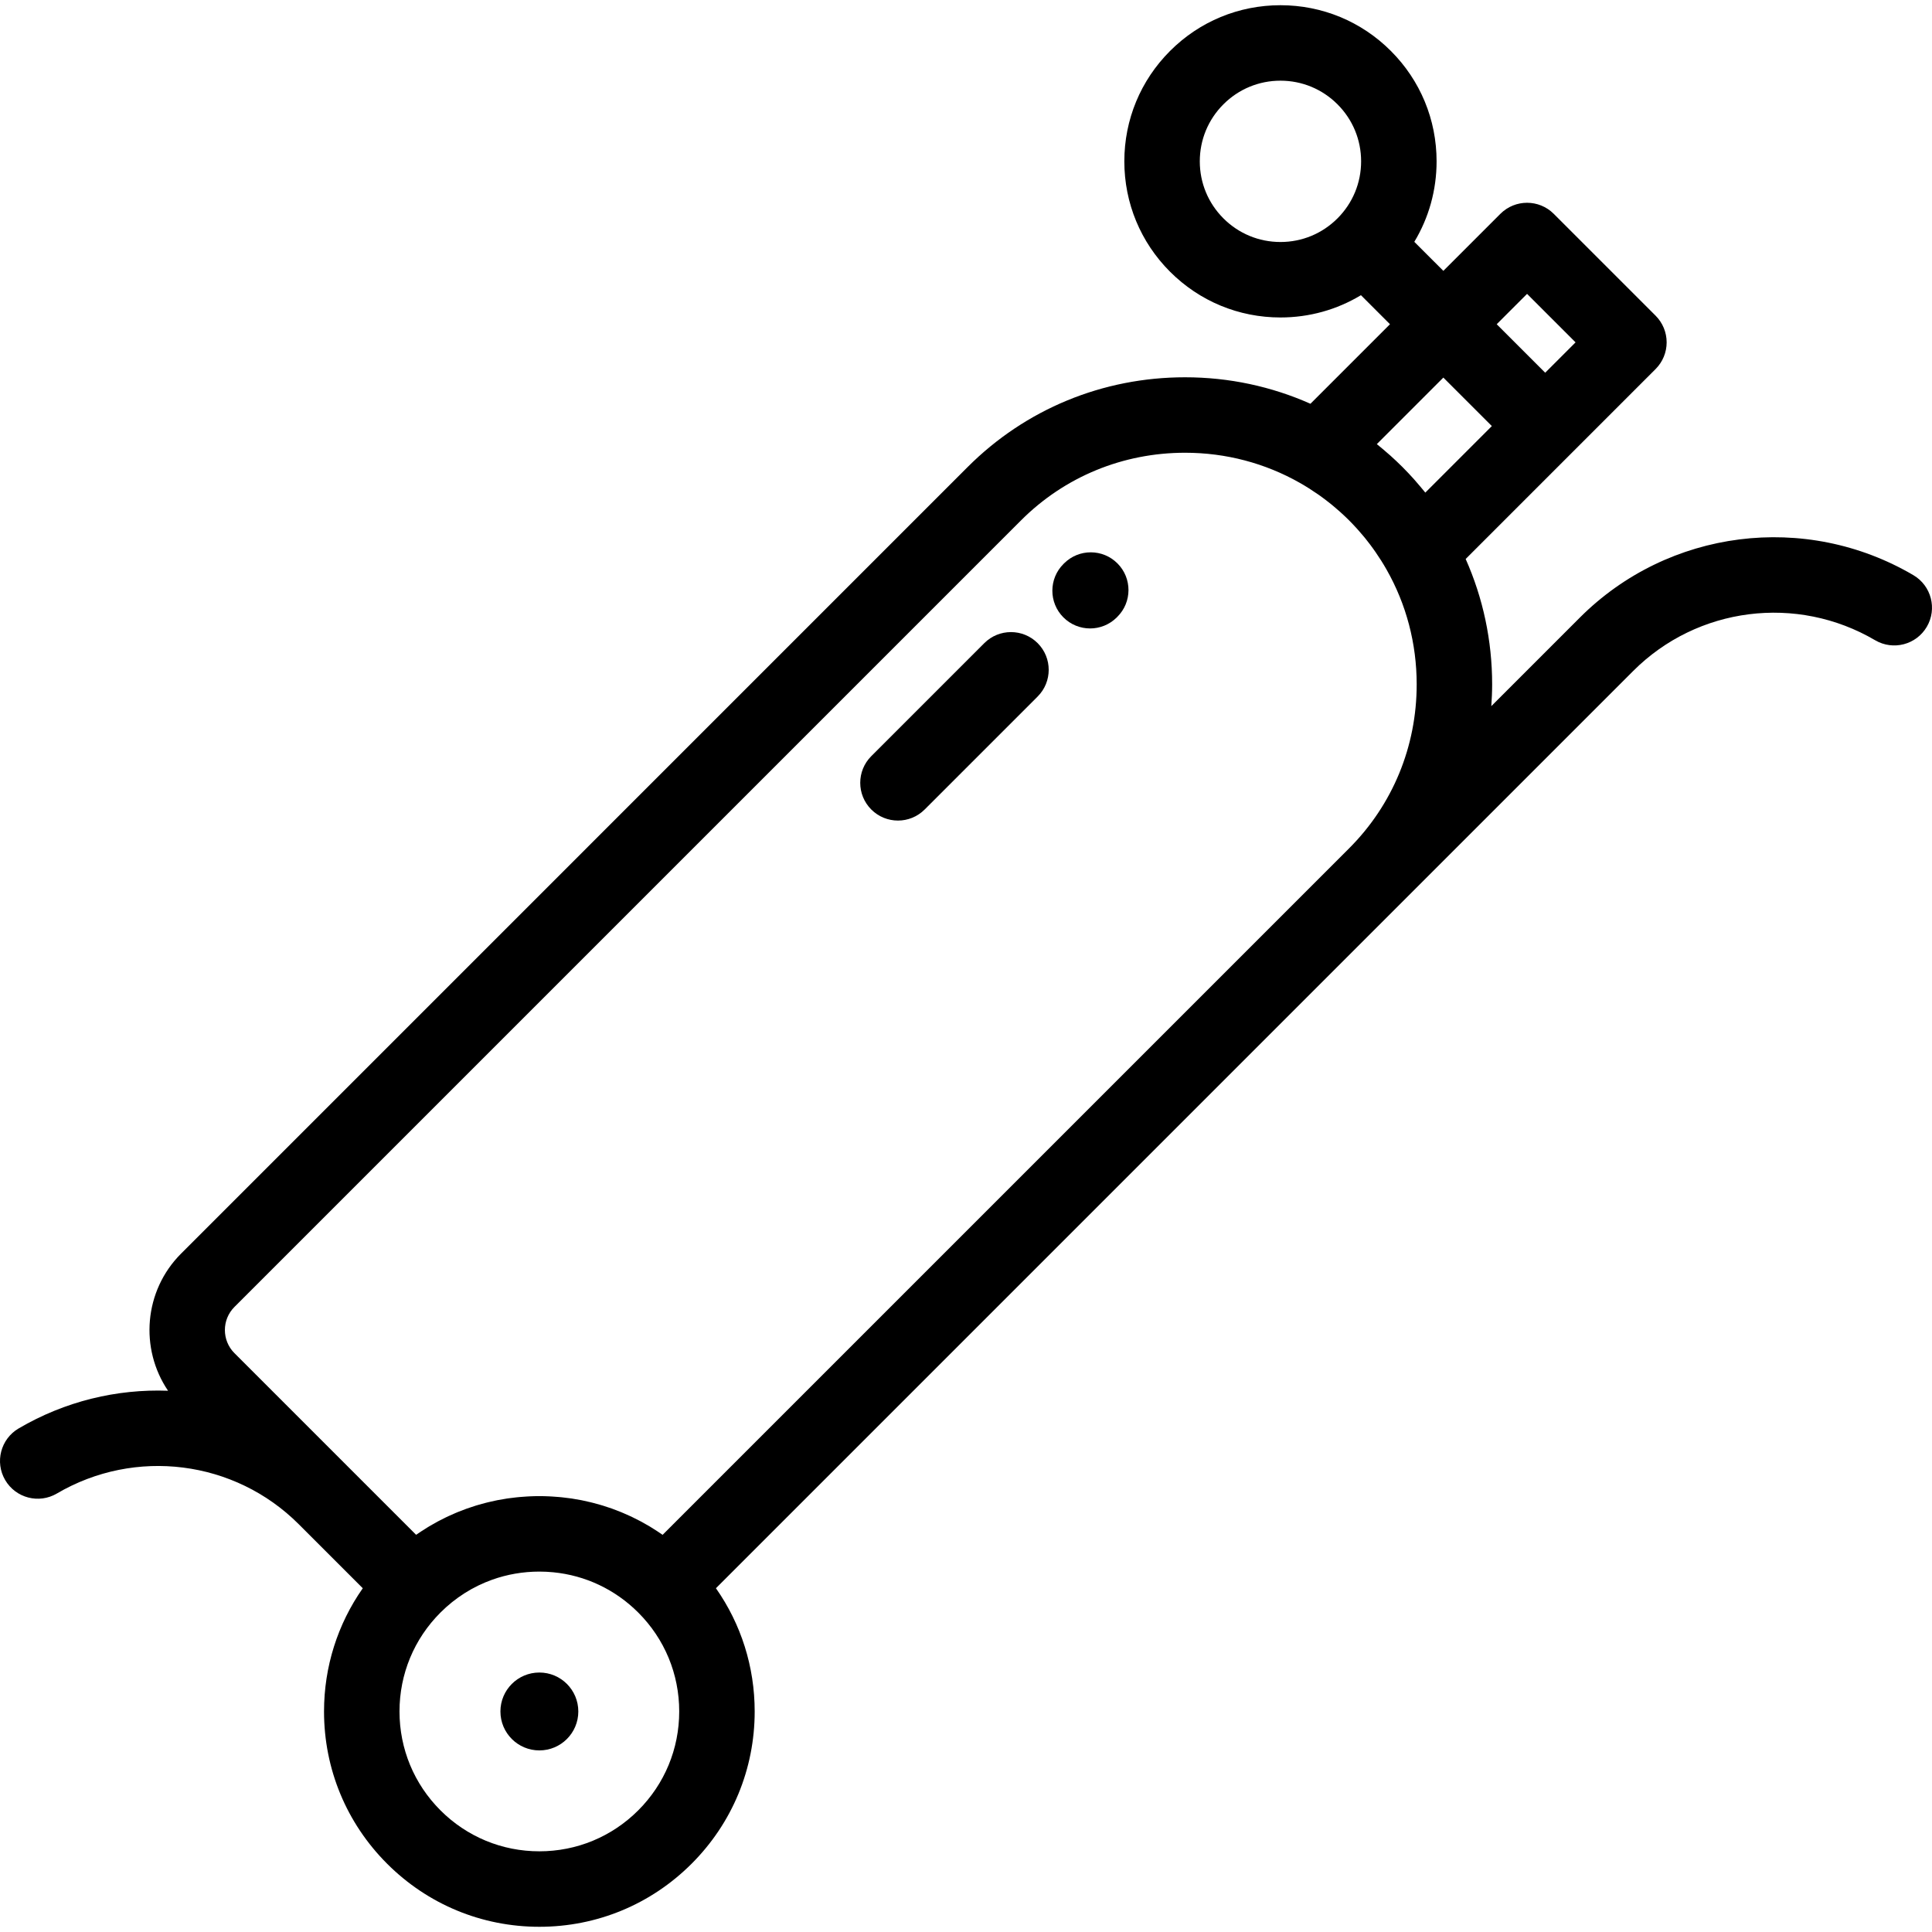 <?xml version="1.0" encoding="iso-8859-1"?>
<!-- Generator: Adobe Illustrator 19.0.0, SVG Export Plug-In . SVG Version: 6.00 Build 0)  -->
<svg version="1.1" id="Capa_1" xmlns="http://www.w3.org/2000/svg" xmlns:xlink="http://www.w3.org/1999/xlink" x="0px" y="0px"
	 viewBox="0 0 512 512" style="enable-background:new 0 0 512 512;" xml:space="preserve">
<g>
	<g>
		<g>
			<path d="M507.063,152.424c-28.614-16.806-64.956-12.186-88.378,11.235l-23.474,23.474c0.132-1.912,0.222-3.832,0.222-5.768
				c0-11.658-2.433-22.92-7.018-33.228L438.751,97.8c1.876-1.876,2.929-4.419,2.929-7.071s-1.054-5.196-2.929-7.071l-26.993-26.992
				c-3.905-3.904-10.237-3.904-14.142,0L382.502,71.78l-7.696-7.695c3.848-6.373,5.905-13.691,5.905-21.328
				c0-11.053-4.304-21.442-12.119-29.256c-7.815-7.815-18.205-12.12-29.257-12.12s-21.443,4.305-29.256,12.119
				c-7.816,7.815-12.12,18.204-12.12,29.257c0,11.053,4.304,21.442,12.119,29.256c7.815,7.815,18.205,12.12,29.257,12.12
				c7.637,0,14.956-2.058,21.329-5.905l7.696,7.695l-21.079,21.079c-10.308-4.585-21.569-7.019-33.228-7.019
				c-21.817,0-42.275,8.443-57.606,23.774L47.991,332.214c-9.867,9.869-11.015,25.199-3.455,36.347
				c-13.534-0.497-27.282,2.757-39.599,9.991c-4.762,2.797-6.355,8.925-3.558,13.688s8.926,6.355,13.687,3.559
				c20.763-12.197,47.125-8.852,64.106,8.133c0.003,0.004,0.007,0.006,0.011,0.01l16.958,16.958
				c-6.664,9.509-10.269,20.802-10.269,32.654c0,15.242,5.936,29.572,16.714,40.349c10.777,10.779,25.107,16.716,40.35,16.716
				s29.572-5.937,40.35-16.715c10.778-10.777,16.714-25.107,16.714-40.35c0-11.853-3.605-23.146-10.269-32.654L364.248,246.38
				c0.005-0.005,0.01-0.009,0.015-0.014l68.564-68.564c16.982-16.984,43.344-20.329,64.106-8.132
				c4.764,2.797,10.89,1.205,13.688-3.559C513.418,161.35,511.825,155.222,507.063,152.424z M354.45,57.869
				c0,0.001-0.001,0.001-0.002,0.002c-0.001,0.001-0.002,0.002-0.003,0.003c-4.036,4.036-9.403,6.259-15.111,6.259
				c-5.709-0.001-11.076-2.224-15.115-6.262c-4.037-4.037-6.261-9.404-6.261-15.114s2.224-11.077,6.262-15.115
				c4.037-4.037,9.404-6.261,15.114-6.261s11.077,2.224,15.115,6.262c4.037,4.037,6.261,9.404,6.261,15.114
				C360.71,48.466,358.487,53.831,354.45,57.869z M404.687,77.879l12.851,12.851l-8.043,8.044l-12.851-12.851L404.687,77.879z
				 M169.142,479.759c-7.001,7.001-16.308,10.857-26.208,10.857c-9.899,0-19.207-3.855-26.207-10.857
				c-7-7-10.855-16.308-10.855-26.207c0-9.9,3.855-19.208,10.856-26.209c3.938-3.938,8.605-6.88,13.697-8.701
				c3.961-1.416,8.179-2.154,12.51-2.154c1.237,0,2.466,0.06,3.682,0.18c8.51,0.833,16.401,4.551,22.526,10.676
				c7.001,7.001,10.856,16.309,10.856,26.209C179.998,463.452,176.143,472.759,169.142,479.759z M357.519,224.828L175.6,406.744
				c-0.212-0.148-0.429-0.287-0.643-0.433c-0.231-0.158-0.463-0.315-0.697-0.469c-0.539-0.355-1.084-0.7-1.633-1.036
				c-0.176-0.107-0.35-0.22-0.527-0.326c-0.718-0.429-1.444-0.84-2.179-1.235c-0.183-0.099-0.37-0.19-0.554-0.287
				c-0.565-0.296-1.133-0.583-1.707-0.859c-0.257-0.124-0.516-0.244-0.775-0.364c-0.535-0.247-1.073-0.485-1.614-0.716
				c-0.245-0.104-0.488-0.211-0.734-0.311c-0.757-0.31-1.519-0.607-2.288-0.883c-0.032-0.012-0.064-0.023-0.096-0.035
				c-0.773-0.275-1.555-0.53-2.341-0.772c-0.254-0.078-0.509-0.15-0.764-0.225c-0.568-0.166-1.139-0.324-1.713-0.473
				c-0.275-0.071-0.55-0.142-0.826-0.209c-0.624-0.151-1.252-0.291-1.883-0.422c-0.202-0.042-0.403-0.089-0.605-0.129
				c-0.825-0.161-1.654-0.305-2.488-0.431c-0.203-0.03-0.408-0.053-0.611-0.081c-0.645-0.09-1.291-0.171-1.94-0.238
				c-0.282-0.029-0.565-0.056-0.848-0.081c-0.607-0.055-1.215-0.098-1.825-0.134c-0.263-0.015-0.525-0.033-0.788-0.045
				c-0.858-0.038-1.719-0.063-2.584-0.063s-1.726,0.024-2.583,0.063c-0.264,0.012-0.525,0.03-0.788,0.045
				c-0.61,0.036-1.219,0.079-1.825,0.134c-0.282,0.025-0.564,0.051-0.846,0.081c-0.654,0.068-1.305,0.149-1.954,0.239
				c-0.198,0.028-0.397,0.051-0.594,0.08c-0.838,0.125-1.671,0.27-2.499,0.432c-0.194,0.038-0.386,0.083-0.58,0.123
				c-0.641,0.133-1.278,0.275-1.912,0.429c-0.269,0.065-0.537,0.134-0.805,0.203c-0.584,0.151-1.165,0.313-1.743,0.481
				c-0.246,0.072-0.493,0.142-0.738,0.217c-1.607,0.495-3.189,1.061-4.743,1.696c-0.237,0.097-0.472,0.199-0.707,0.3
				c-0.553,0.234-1.102,0.478-1.646,0.729c-0.252,0.116-0.503,0.233-0.752,0.354c-0.583,0.28-1.16,0.572-1.733,0.873
				c-0.177,0.093-0.357,0.181-0.533,0.276c-0.736,0.396-1.464,0.809-2.183,1.237c-0.179,0.107-0.353,0.22-0.53,0.328
				c-0.546,0.334-1.087,0.676-1.622,1.029c-0.24,0.158-0.478,0.319-0.715,0.481c-0.21,0.143-0.424,0.279-0.632,0.425l-48.137-48.136
				c-3.382-3.377-3.382-8.873-0.005-12.251L270.588,137.9c11.554-11.555,26.989-17.918,43.464-17.918
				c10.851,0,21.242,2.776,30.379,7.962c1.601,0.907,3.157,1.89,4.668,2.937c0.284,0.197,0.568,0.395,0.849,0.597
				c0.372,0.267,0.741,0.536,1.107,0.811c0.567,0.428,1.129,0.863,1.683,1.313c0.235,0.19,0.466,0.386,0.699,0.58
				c0.52,0.435,1.035,0.877,1.543,1.331c0.2,0.179,0.4,0.358,0.598,0.54c0.657,0.602,1.307,1.214,1.94,1.848
				c0.634,0.634,1.245,1.284,1.848,1.94c0.181,0.198,0.361,0.398,0.54,0.598c0.457,0.512,0.904,1.031,1.343,1.557
				c0.173,0.207,0.349,0.412,0.519,0.621c0.47,0.579,0.925,1.167,1.372,1.76c0.266,0.354,0.526,0.711,0.785,1.07
				c0.216,0.3,0.427,0.603,0.637,0.906c1.035,1.496,2.008,3.036,2.905,4.621c5.19,9.14,7.969,19.536,7.969,30.392
				C375.436,197.841,369.073,213.276,357.519,224.828z M377.528,130.312c-0.71-0.881-1.445-1.744-2.194-2.6
				c-0.228-0.26-0.446-0.526-0.677-0.784c-0.948-1.054-1.922-2.088-2.93-3.099c-0.023-0.023-0.044-0.048-0.067-0.071
				c-0.022-0.022-0.046-0.042-0.068-0.063c-1.012-1.011-2.049-1.986-3.104-2.936c-0.253-0.227-0.517-0.442-0.773-0.667
				c-0.857-0.752-1.724-1.49-2.608-2.202c-0.08-0.065-0.154-0.134-0.234-0.198l17.628-17.628l12.852,12.851l-17.628,17.629
				C377.662,130.465,377.592,130.391,377.528,130.312z"/>
			<path d="M282.009,149.281l-0.173,0.172c-3.917,3.894-3.935,10.226-0.04,14.142c1.955,1.965,4.523,2.949,7.091,2.949
				c2.55,0,5.1-0.97,7.051-2.909l0.173-0.172c3.917-3.893,3.935-10.226,0.04-14.142
				C292.258,145.404,285.926,145.387,282.009,149.281z"/>
			<path d="M260.847,170.439l-29.947,29.947c-3.905,3.905-3.905,10.237,0,14.143c1.953,1.952,4.512,2.929,7.071,2.929
				c2.559,0,5.118-0.977,7.071-2.929l29.947-29.947c3.905-3.905,3.905-10.237,0-14.143
				C271.084,166.535,264.753,166.535,260.847,170.439z"/>
			<circle cx="142.938" cy="453.556" r="10.321"/>
		</g>
	</g>
</g>
<g>
</g>
<g>
</g>
<g>
</g>
<g>
</g>
<g>
</g>
<g>
</g>
<g>
</g>
<g>
</g>
<g>
</g>
<g>
</g>
<g>
</g>
<g>
</g>
<g>
</g>
<g>
</g>
<g>
</g>
</svg>

